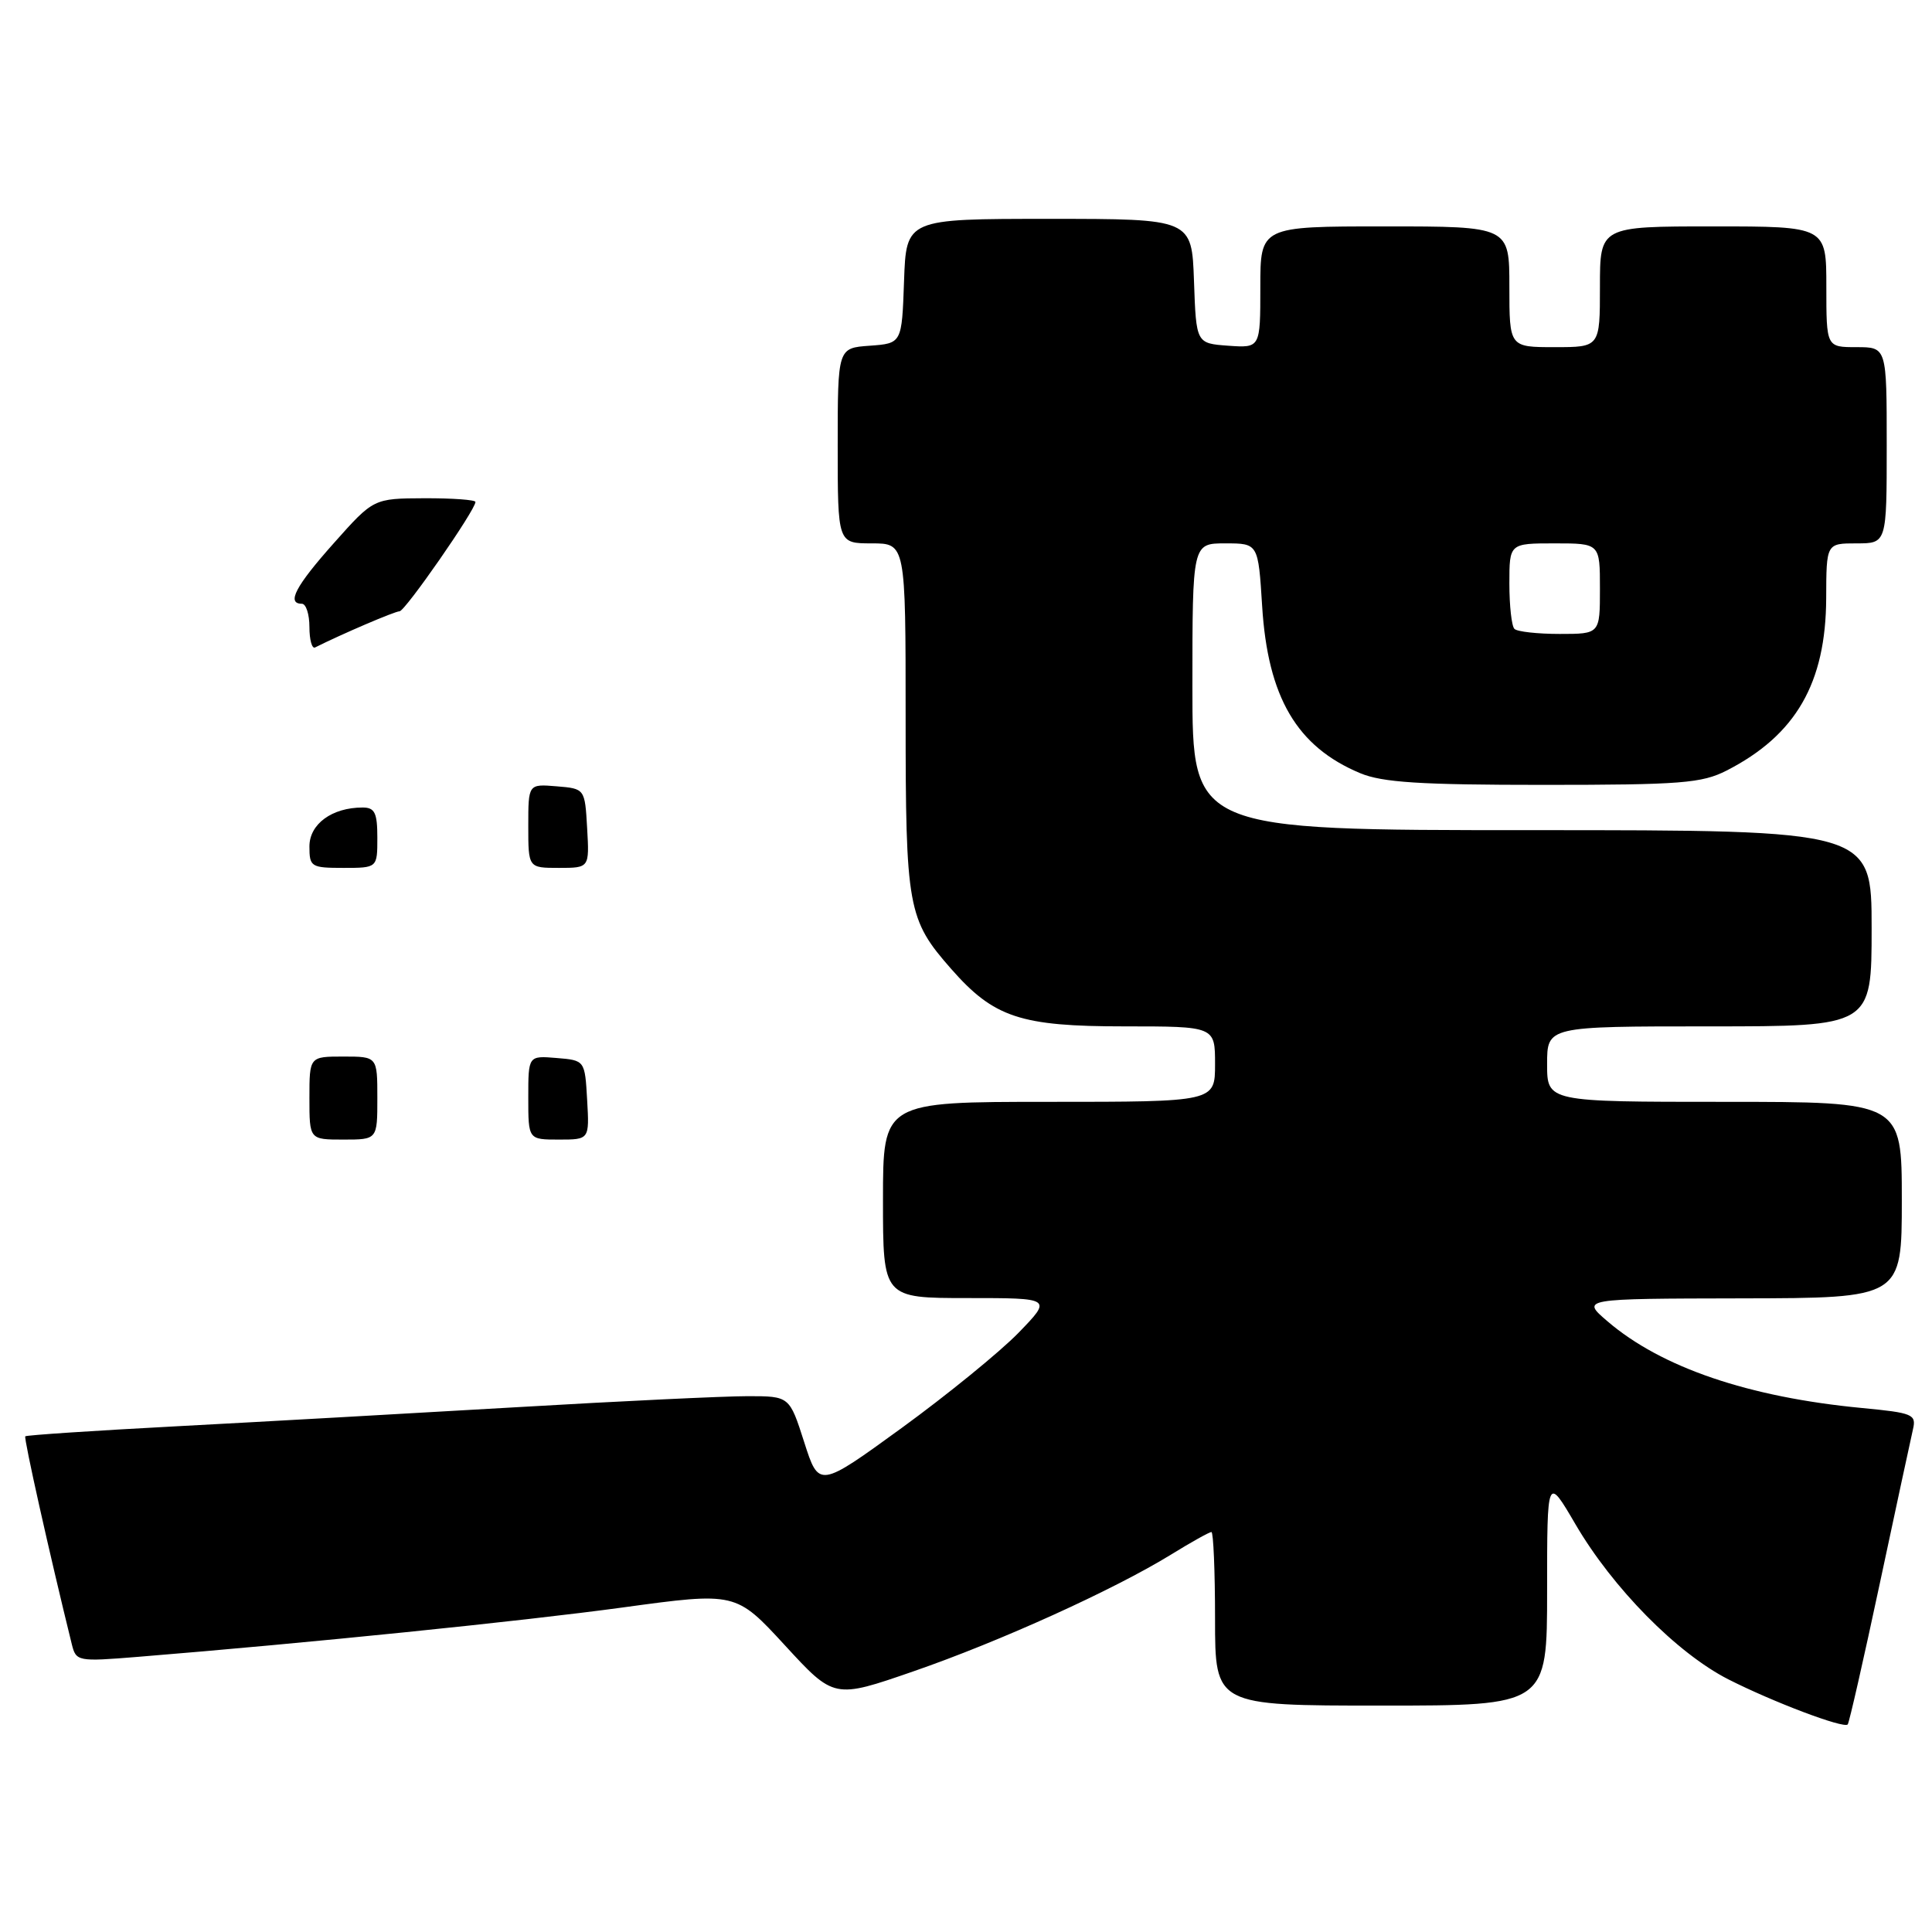 <?xml version="1.0" encoding="UTF-8" standalone="no"?>
<!DOCTYPE svg PUBLIC "-//W3C//DTD SVG 1.1//EN" "http://www.w3.org/Graphics/SVG/1.1/DTD/svg11.dtd" >
<svg xmlns="http://www.w3.org/2000/svg" xmlns:xlink="http://www.w3.org/1999/xlink" version="1.1" viewBox="0 0 256 256">
 <g >
 <path fill="currentColor"
d=" M 249.08 209.83 C 251.23 199.75 253.21 190.55 253.48 189.38 C 253.94 187.41 253.45 187.21 246.74 186.57 C 231.70 185.14 220.14 181.20 213.00 175.08 C 209.50 172.08 209.50 172.08 230.75 172.04 C 252.00 172.00 252.00 172.00 252.00 159.00 C 252.00 146.00 252.00 146.00 228.50 146.00 C 205.00 146.00 205.00 146.00 205.00 141.00 C 205.00 136.00 205.00 136.00 226.50 136.00 C 248.00 136.00 248.00 136.00 248.00 123.00 C 248.00 110.00 248.00 110.00 203.00 110.00 C 158.00 110.00 158.00 110.00 158.00 91.00 C 158.00 72.00 158.00 72.00 162.36 72.00 C 166.72 72.00 166.72 72.00 167.24 80.30 C 167.99 92.39 171.83 98.94 180.23 102.45 C 183.17 103.68 188.20 104.00 204.51 104.00 C 222.74 104.00 225.50 103.78 228.79 102.10 C 237.96 97.41 241.94 90.51 241.98 79.25 C 242.00 72.00 242.00 72.00 246.00 72.00 C 250.00 72.00 250.00 72.00 250.00 59.00 C 250.00 46.00 250.00 46.00 246.00 46.00 C 242.00 46.00 242.00 46.00 242.00 38.00 C 242.00 30.00 242.00 30.00 227.00 30.00 C 212.00 30.00 212.00 30.00 212.00 38.00 C 212.00 46.00 212.00 46.00 206.00 46.00 C 200.00 46.00 200.00 46.00 200.00 38.00 C 200.00 30.00 200.00 30.00 183.50 30.00 C 167.00 30.00 167.00 30.00 167.00 38.06 C 167.00 46.11 167.00 46.11 162.75 45.81 C 158.50 45.50 158.50 45.50 158.21 37.25 C 157.92 29.00 157.92 29.00 139.00 29.00 C 120.08 29.00 120.08 29.00 119.79 37.25 C 119.50 45.50 119.50 45.50 115.25 45.81 C 111.00 46.11 111.00 46.11 111.00 59.06 C 111.00 72.00 111.00 72.00 115.50 72.00 C 120.00 72.00 120.00 72.00 120.00 95.03 C 120.00 120.31 120.27 121.83 126.03 128.38 C 131.69 134.83 135.22 136.00 148.96 136.00 C 161.00 136.00 161.00 136.00 161.00 141.00 C 161.00 146.00 161.00 146.00 139.00 146.00 C 117.00 146.00 117.00 146.00 117.00 159.00 C 117.00 172.00 117.00 172.00 128.21 172.00 C 139.42 172.00 139.42 172.00 134.96 176.60 C 132.51 179.12 125.55 184.79 119.51 189.19 C 108.51 197.18 108.51 197.18 106.56 191.09 C 104.61 185.00 104.61 185.00 99.06 185.00 C 96.00 185.00 82.25 185.65 68.50 186.46 C 54.75 187.26 34.53 188.40 23.56 188.98 C 12.60 189.56 3.50 190.16 3.35 190.32 C 3.13 190.54 6.54 205.81 9.51 217.85 C 10.08 220.15 10.27 220.19 18.29 219.54 C 40.74 217.72 69.05 214.83 82.50 213.00 C 97.50 210.95 97.50 210.95 104.01 218.02 C 110.52 225.10 110.52 225.10 121.01 221.47 C 132.50 217.50 147.57 210.66 155.17 205.99 C 157.84 204.34 160.25 203.00 160.52 203.00 C 160.78 203.00 161.00 208.18 161.00 214.50 C 161.00 226.00 161.00 226.00 183.00 226.00 C 205.00 226.00 205.00 226.00 205.00 210.77 C 205.00 195.55 205.00 195.55 208.75 201.96 C 213.69 210.42 222.20 219.05 229.01 222.52 C 234.92 225.52 244.27 229.06 244.83 228.50 C 245.02 228.31 246.93 219.91 249.08 209.83 Z  M 41.00 145.50 C 41.00 140.00 41.00 140.00 45.50 140.00 C 50.00 140.00 50.00 140.00 50.00 145.50 C 50.00 151.00 50.00 151.00 45.50 151.00 C 41.00 151.00 41.00 151.00 41.00 145.50 Z  M 70.00 145.44 C 70.00 139.88 70.00 139.88 73.75 140.19 C 77.50 140.50 77.50 140.50 77.80 145.75 C 78.10 151.00 78.10 151.00 74.05 151.00 C 70.00 151.00 70.00 151.00 70.00 145.44 Z  M 41.00 112.16 C 41.00 109.19 43.99 107.00 48.05 107.00 C 49.66 107.00 50.00 107.70 50.00 111.00 C 50.00 115.00 50.00 115.00 45.50 115.00 C 41.22 115.00 41.00 114.86 41.00 112.16 Z  M 70.00 109.44 C 70.00 103.88 70.00 103.88 73.75 104.19 C 77.50 104.50 77.50 104.50 77.80 109.75 C 78.10 115.00 78.10 115.00 74.05 115.00 C 70.00 115.00 70.00 115.00 70.00 109.44 Z  M 41.00 83.08 C 41.00 81.39 40.55 80.00 40.00 80.00 C 37.93 80.00 39.16 77.66 44.25 71.95 C 49.50 66.05 49.50 66.05 56.25 66.02 C 59.96 66.01 63.00 66.23 63.00 66.51 C 63.00 67.57 53.67 81.00 52.94 81.00 C 52.32 81.00 45.32 84.00 41.75 85.79 C 41.34 86.00 41.00 84.78 41.00 83.08 Z  M 200.67 83.33 C 200.30 82.97 200.00 80.27 200.00 77.33 C 200.00 72.00 200.00 72.00 206.00 72.00 C 212.00 72.00 212.00 72.00 212.00 78.00 C 212.00 84.00 212.00 84.00 206.67 84.00 C 203.73 84.00 201.03 83.70 200.67 83.33 Z "/>
</g>
</svg>